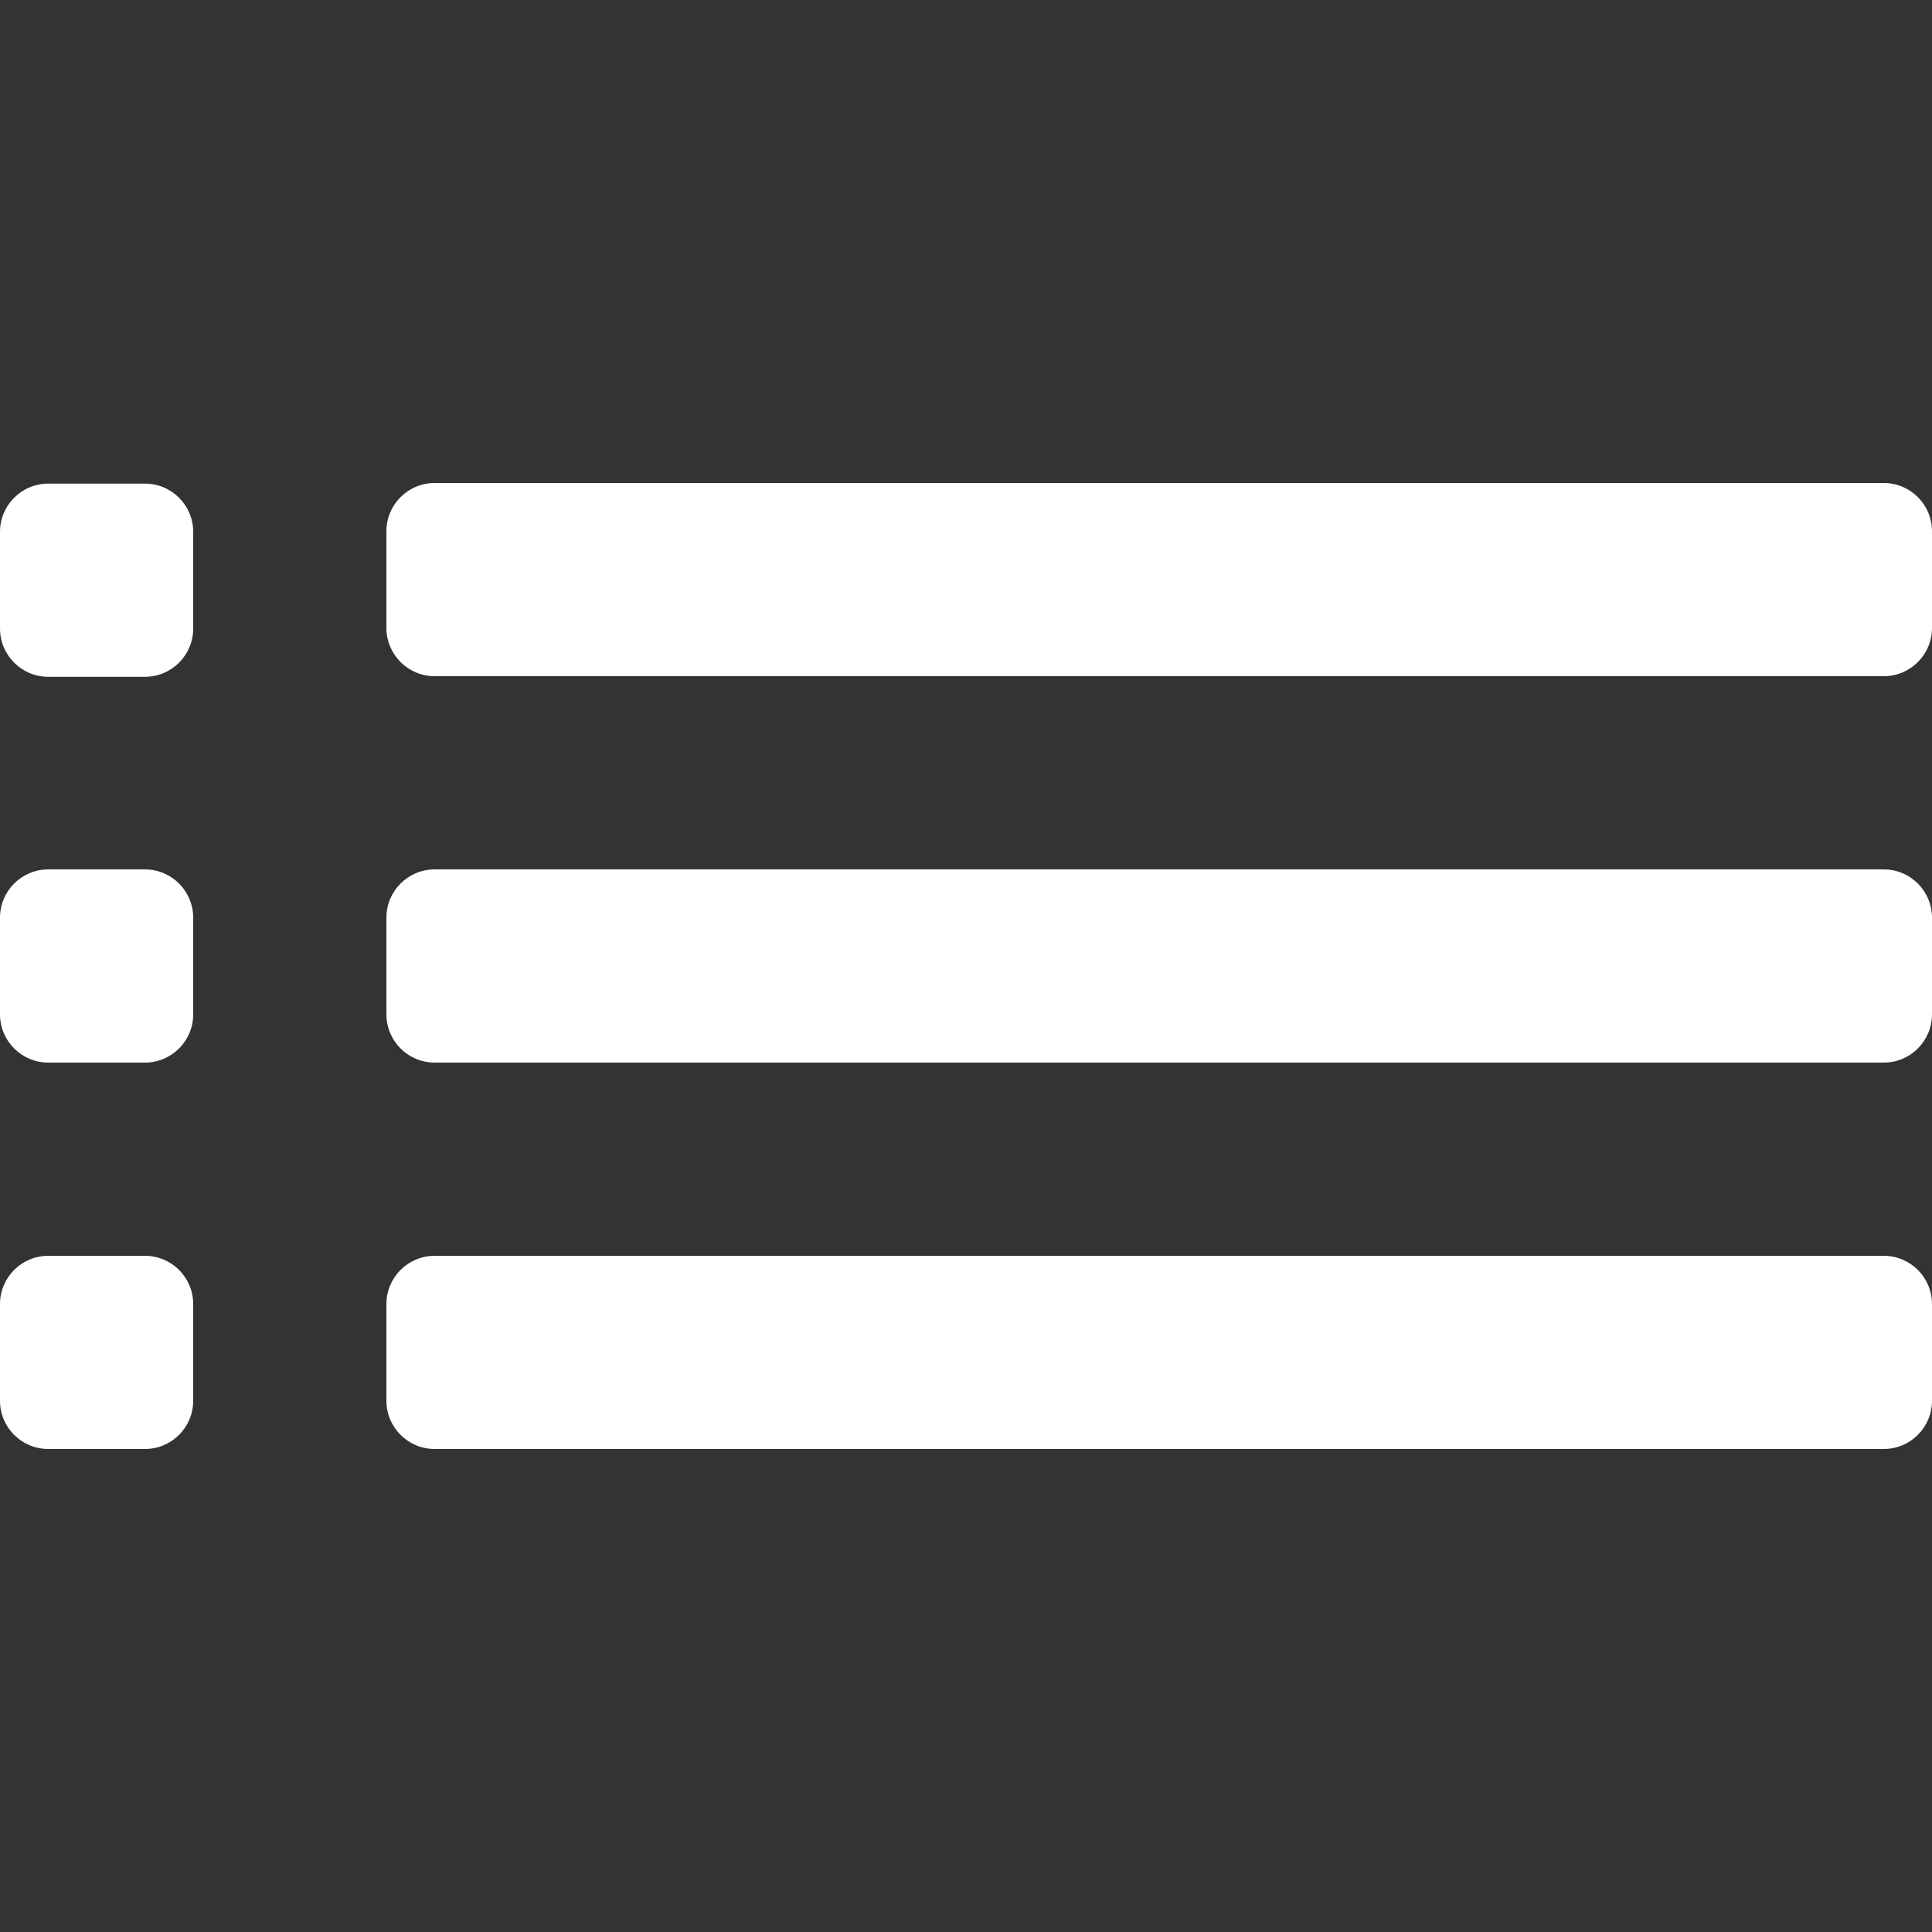 <!-- Generated by IcoMoon.io -->
<svg version="1.1" xmlns="http://www.w3.org/2000/svg" width="32" height="32" viewBox="0 0 32 32">
<rect x="0" y="0" width="32" height="32" fill="#333333" stroke="none"/>
<title>as-list-3</title>
<path fill="#fff" d="M2.4 20.8h-1.6c-0.442 0-0.8 0.358-0.8 0.8v1.6c0 0.442 0.358 0.8 0.8 0.8h1.6c0.442 0 0.8-0.358 0.8-0.8v-1.6c0-0.442-0.358-0.8-0.8-0.8zM2.4 8.010h-1.6c-0.442 0-0.8 0.358-0.8 0.8v1.6c0 0.442 0.358 0.8 0.8 0.8h1.6c0.442 0 0.8-0.358 0.8-0.8v-1.6c0-0.442-0.358-0.8-0.8-0.8zM2.4 14.4h-1.6c-0.442 0-0.8 0.358-0.8 0.8v1.6c0 0.442 0.358 0.8 0.8 0.8h1.6c0.442 0 0.8-0.358 0.8-0.8v-1.6c0-0.442-0.358-0.8-0.8-0.8zM31.2 20.8h-24c-0.442 0-0.8 0.358-0.8 0.8v1.6c0 0.442 0.358 0.8 0.8 0.8h24c0.442 0 0.8-0.358 0.8-0.8v-1.6c0-0.442-0.358-0.8-0.8-0.8zM31.2 8h-24c-0.442 0-0.8 0.358-0.8 0.8v1.6c0 0.442 0.358 0.8 0.8 0.8h24c0.442 0 0.8-0.358 0.8-0.8v-1.6c0-0.442-0.358-0.8-0.8-0.8zM32 15.2v1.6c0 0.442-0.358 0.8-0.8 0.8h-24c-0.442 0-0.8-0.358-0.8-0.8v-1.6c0-0.442 0.358-0.8 0.8-0.8h24c0.442 0 0.8 0.358 0.8 0.8z"></path>
</svg>

